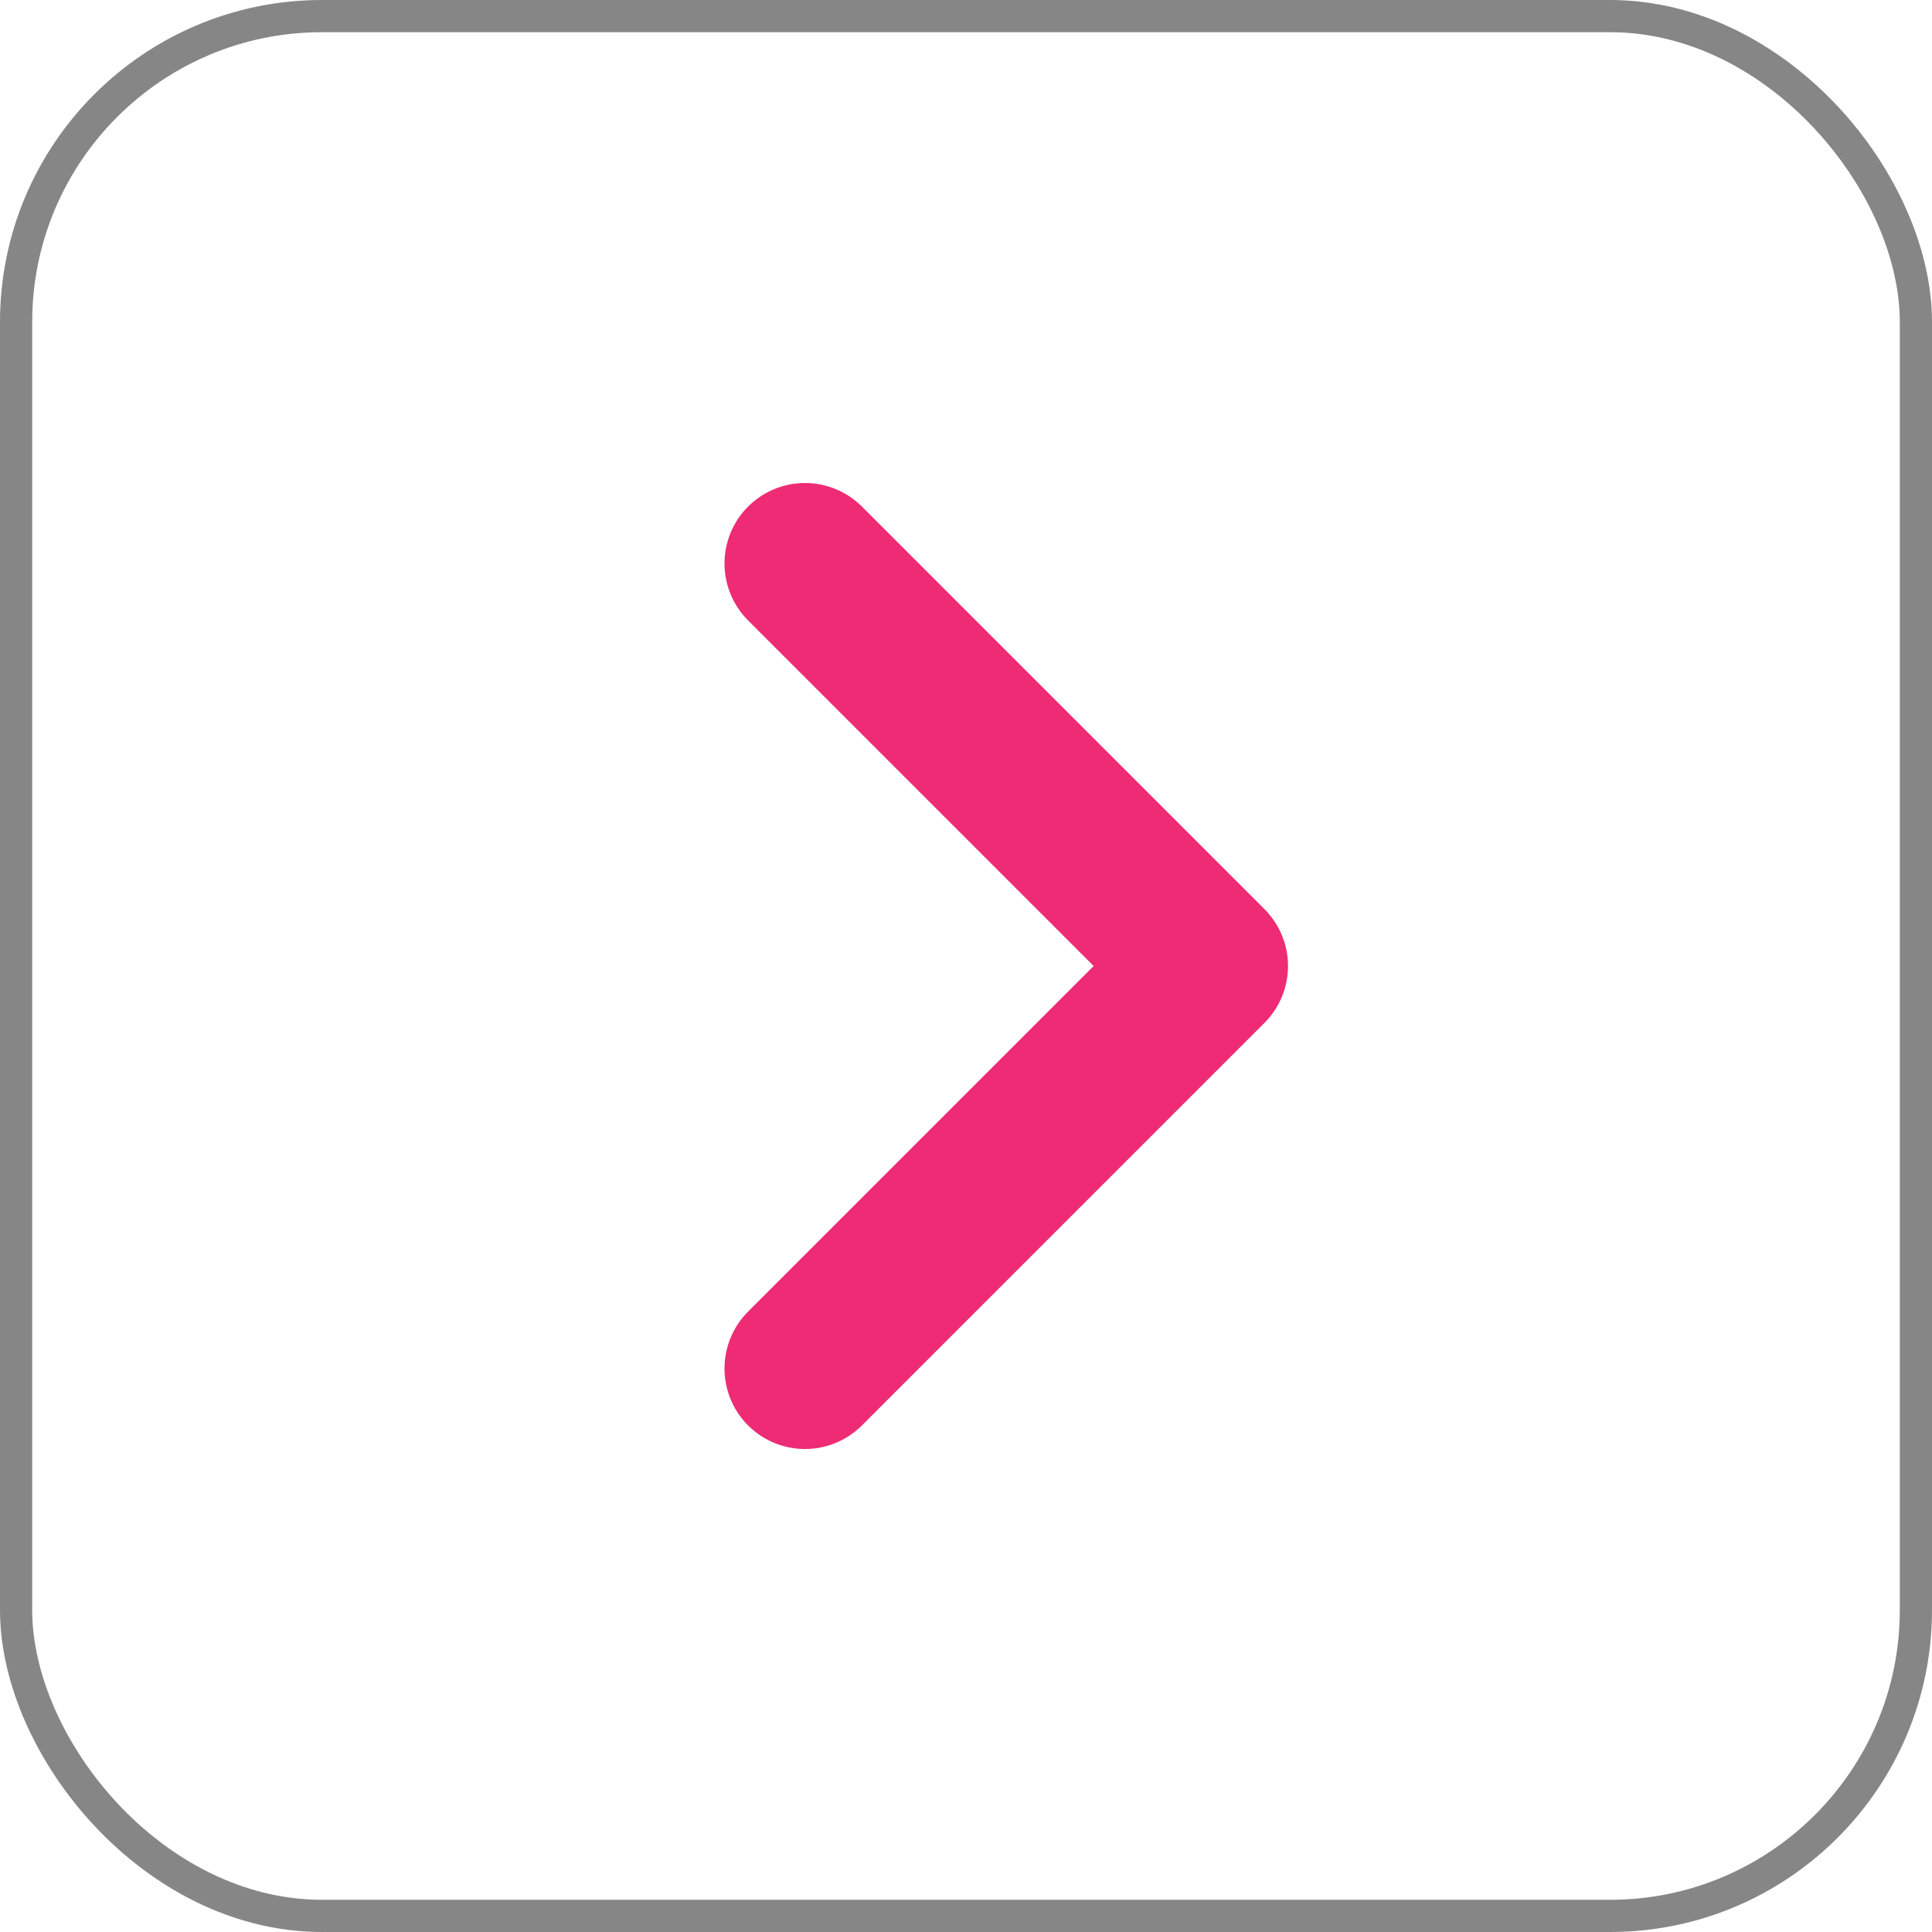 <svg width="60" height="60" viewBox="0 0 60 60" fill="none" xmlns="http://www.w3.org/2000/svg">
<rect x="0.5" y="0.5" width="59" height="59" rx="9.5" stroke="#868686"/>
<path d="M25 17.5L37.5 30L25 42.5" stroke="#EE2B74" stroke-width="5" stroke-linecap="round" stroke-linejoin="round"/>
</svg>
